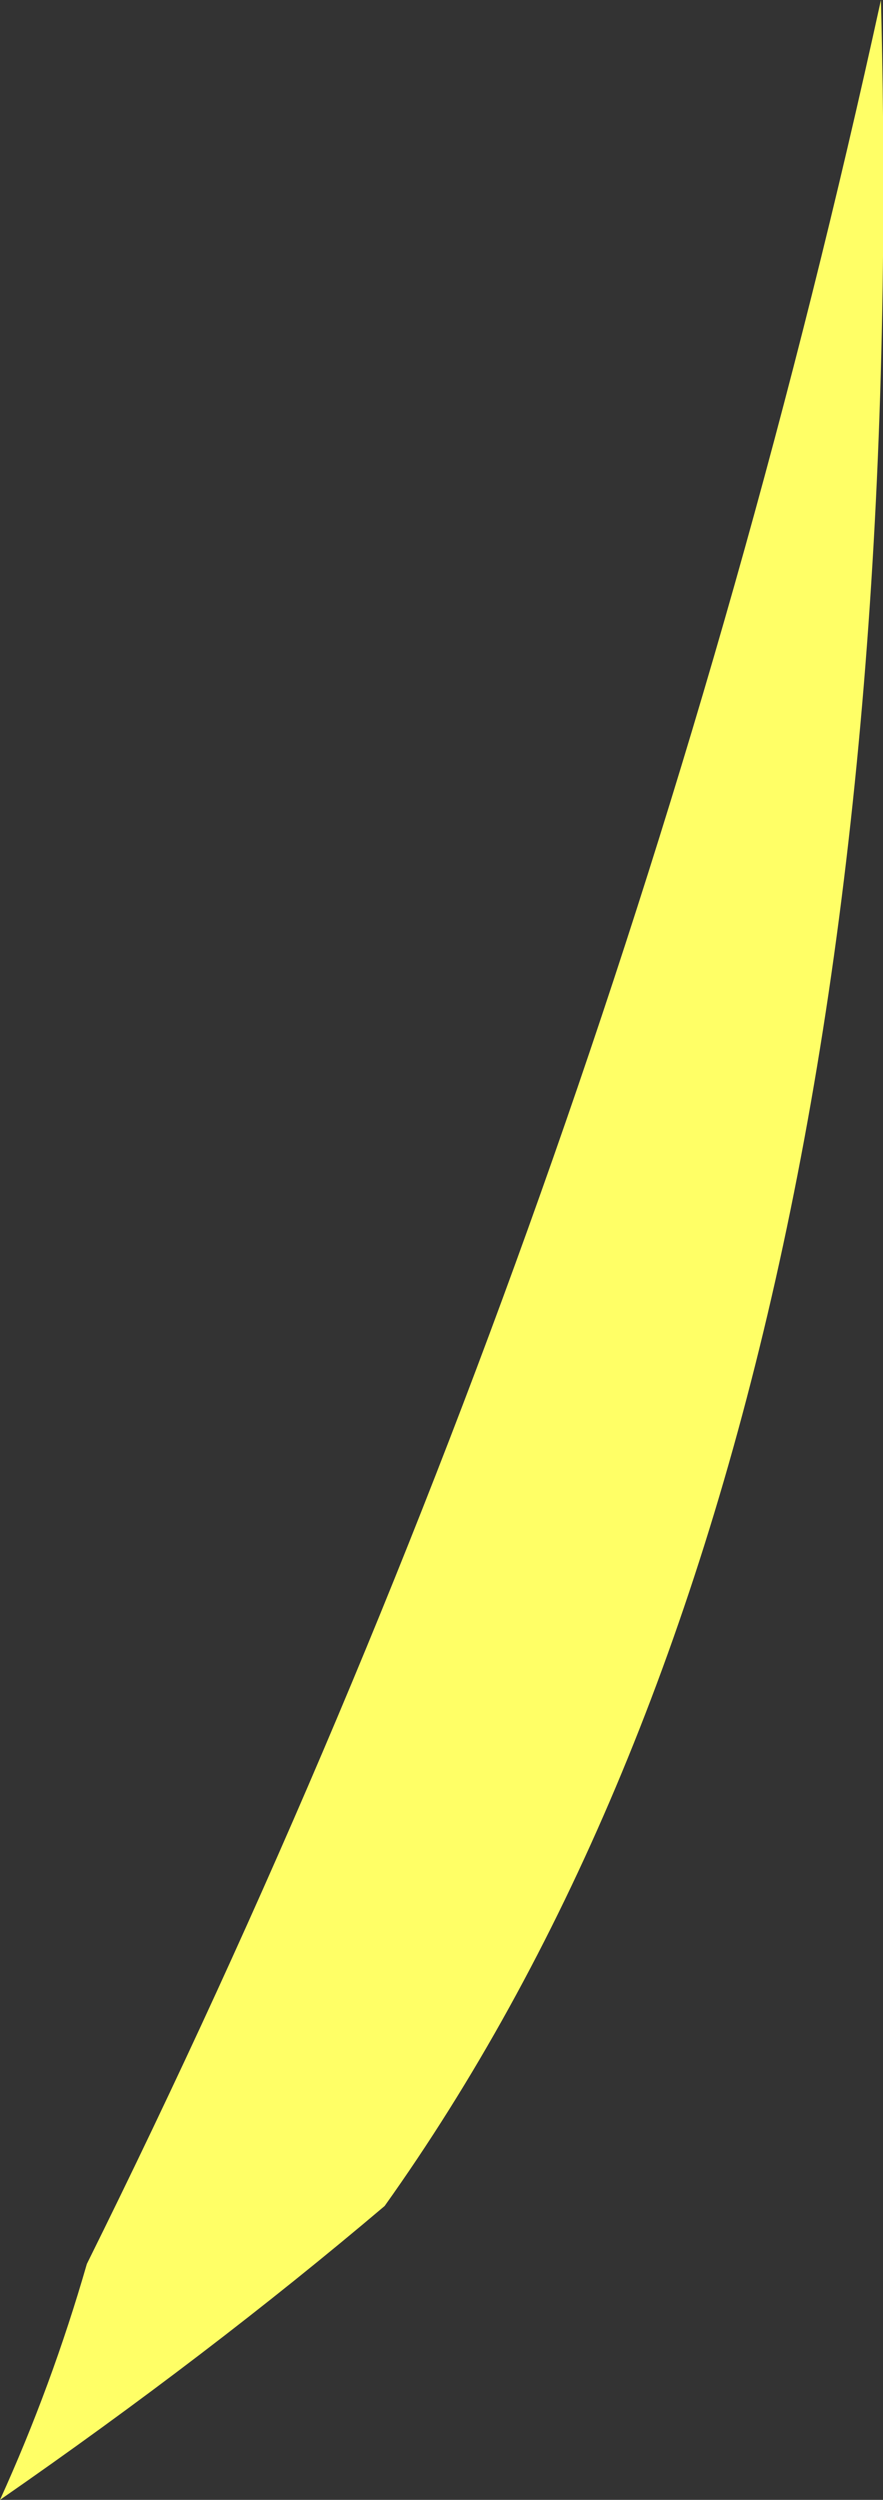 <?xml version="1.0" encoding="UTF-8" standalone="no"?>
<svg xmlns:xlink="http://www.w3.org/1999/xlink" height="60.4px" width="21.35px" xmlns="http://www.w3.org/2000/svg">
  <rect width="100%" height="100%" fill="#333333" stroke="none"/>
  <g transform="matrix(1.0, 0.0, 0.0, 1.0, 10.65, 30.2)">
    <path d="M-10.65 30.2 Q-9.4 27.45 -8.55 24.5 4.4 -1.6 10.65 -30.2 11.55 5.0 -1.35 23.1 -5.6 26.7 -10.65 30.2" fill="#ffff66" fill-rule="evenodd" stroke="none"/>
  </g>
</svg>
